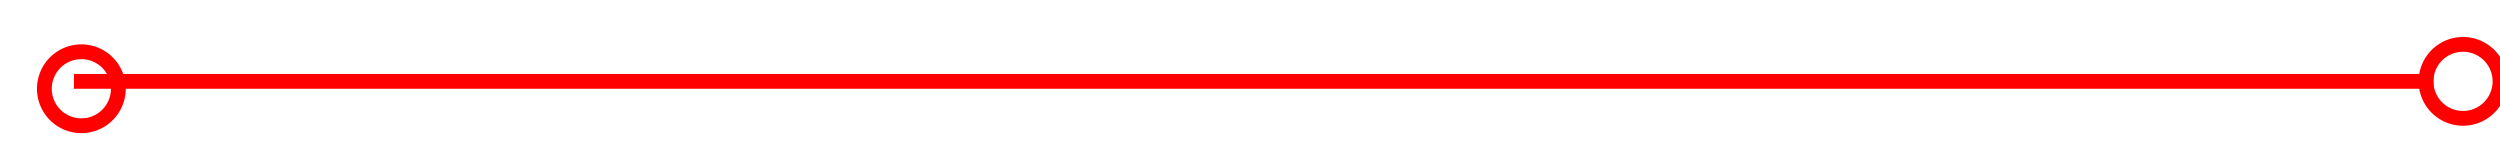 ﻿<?xml version="1.0" encoding="utf-8"?>
<svg version="1.1" xmlns:xlink="http://www.w3.org/1999/xlink" width="169px" height="10px" preserveAspectRatio="xMinYMid meet" viewBox="953 334  169 8" xmlns="http://www.w3.org/2000/svg">
  <path d="M 958 338.5  L 1117.5 338.5  " stroke-width="1" stroke="#ff0000" fill="none" />
  <path d="M 958.5 336  A 3 3 0 0 0 955.5 339 A 3 3 0 0 0 958.5 342 A 3 3 0 0 0 961.5 339 A 3 3 0 0 0 958.5 336 Z M 958.5 337  A 2 2 0 0 1 960.5 339 A 2 2 0 0 1 958.5 341 A 2 2 0 0 1 956.5 339 A 2 2 0 0 1 958.5 337 Z M 1119.5 335.5  A 3 3 0 0 0 1116.5 338.5 A 3 3 0 0 0 1119.5 341.5 A 3 3 0 0 0 1122.5 338.5 A 3 3 0 0 0 1119.5 335.5 Z M 1119.5 336.5  A 2 2 0 0 1 1121.5 338.5 A 2 2 0 0 1 1119.5 340.5 A 2 2 0 0 1 1117.5 338.5 A 2 2 0 0 1 1119.5 336.5 Z " fill-rule="nonzero" fill="#ff0000" stroke="none" />
</svg>